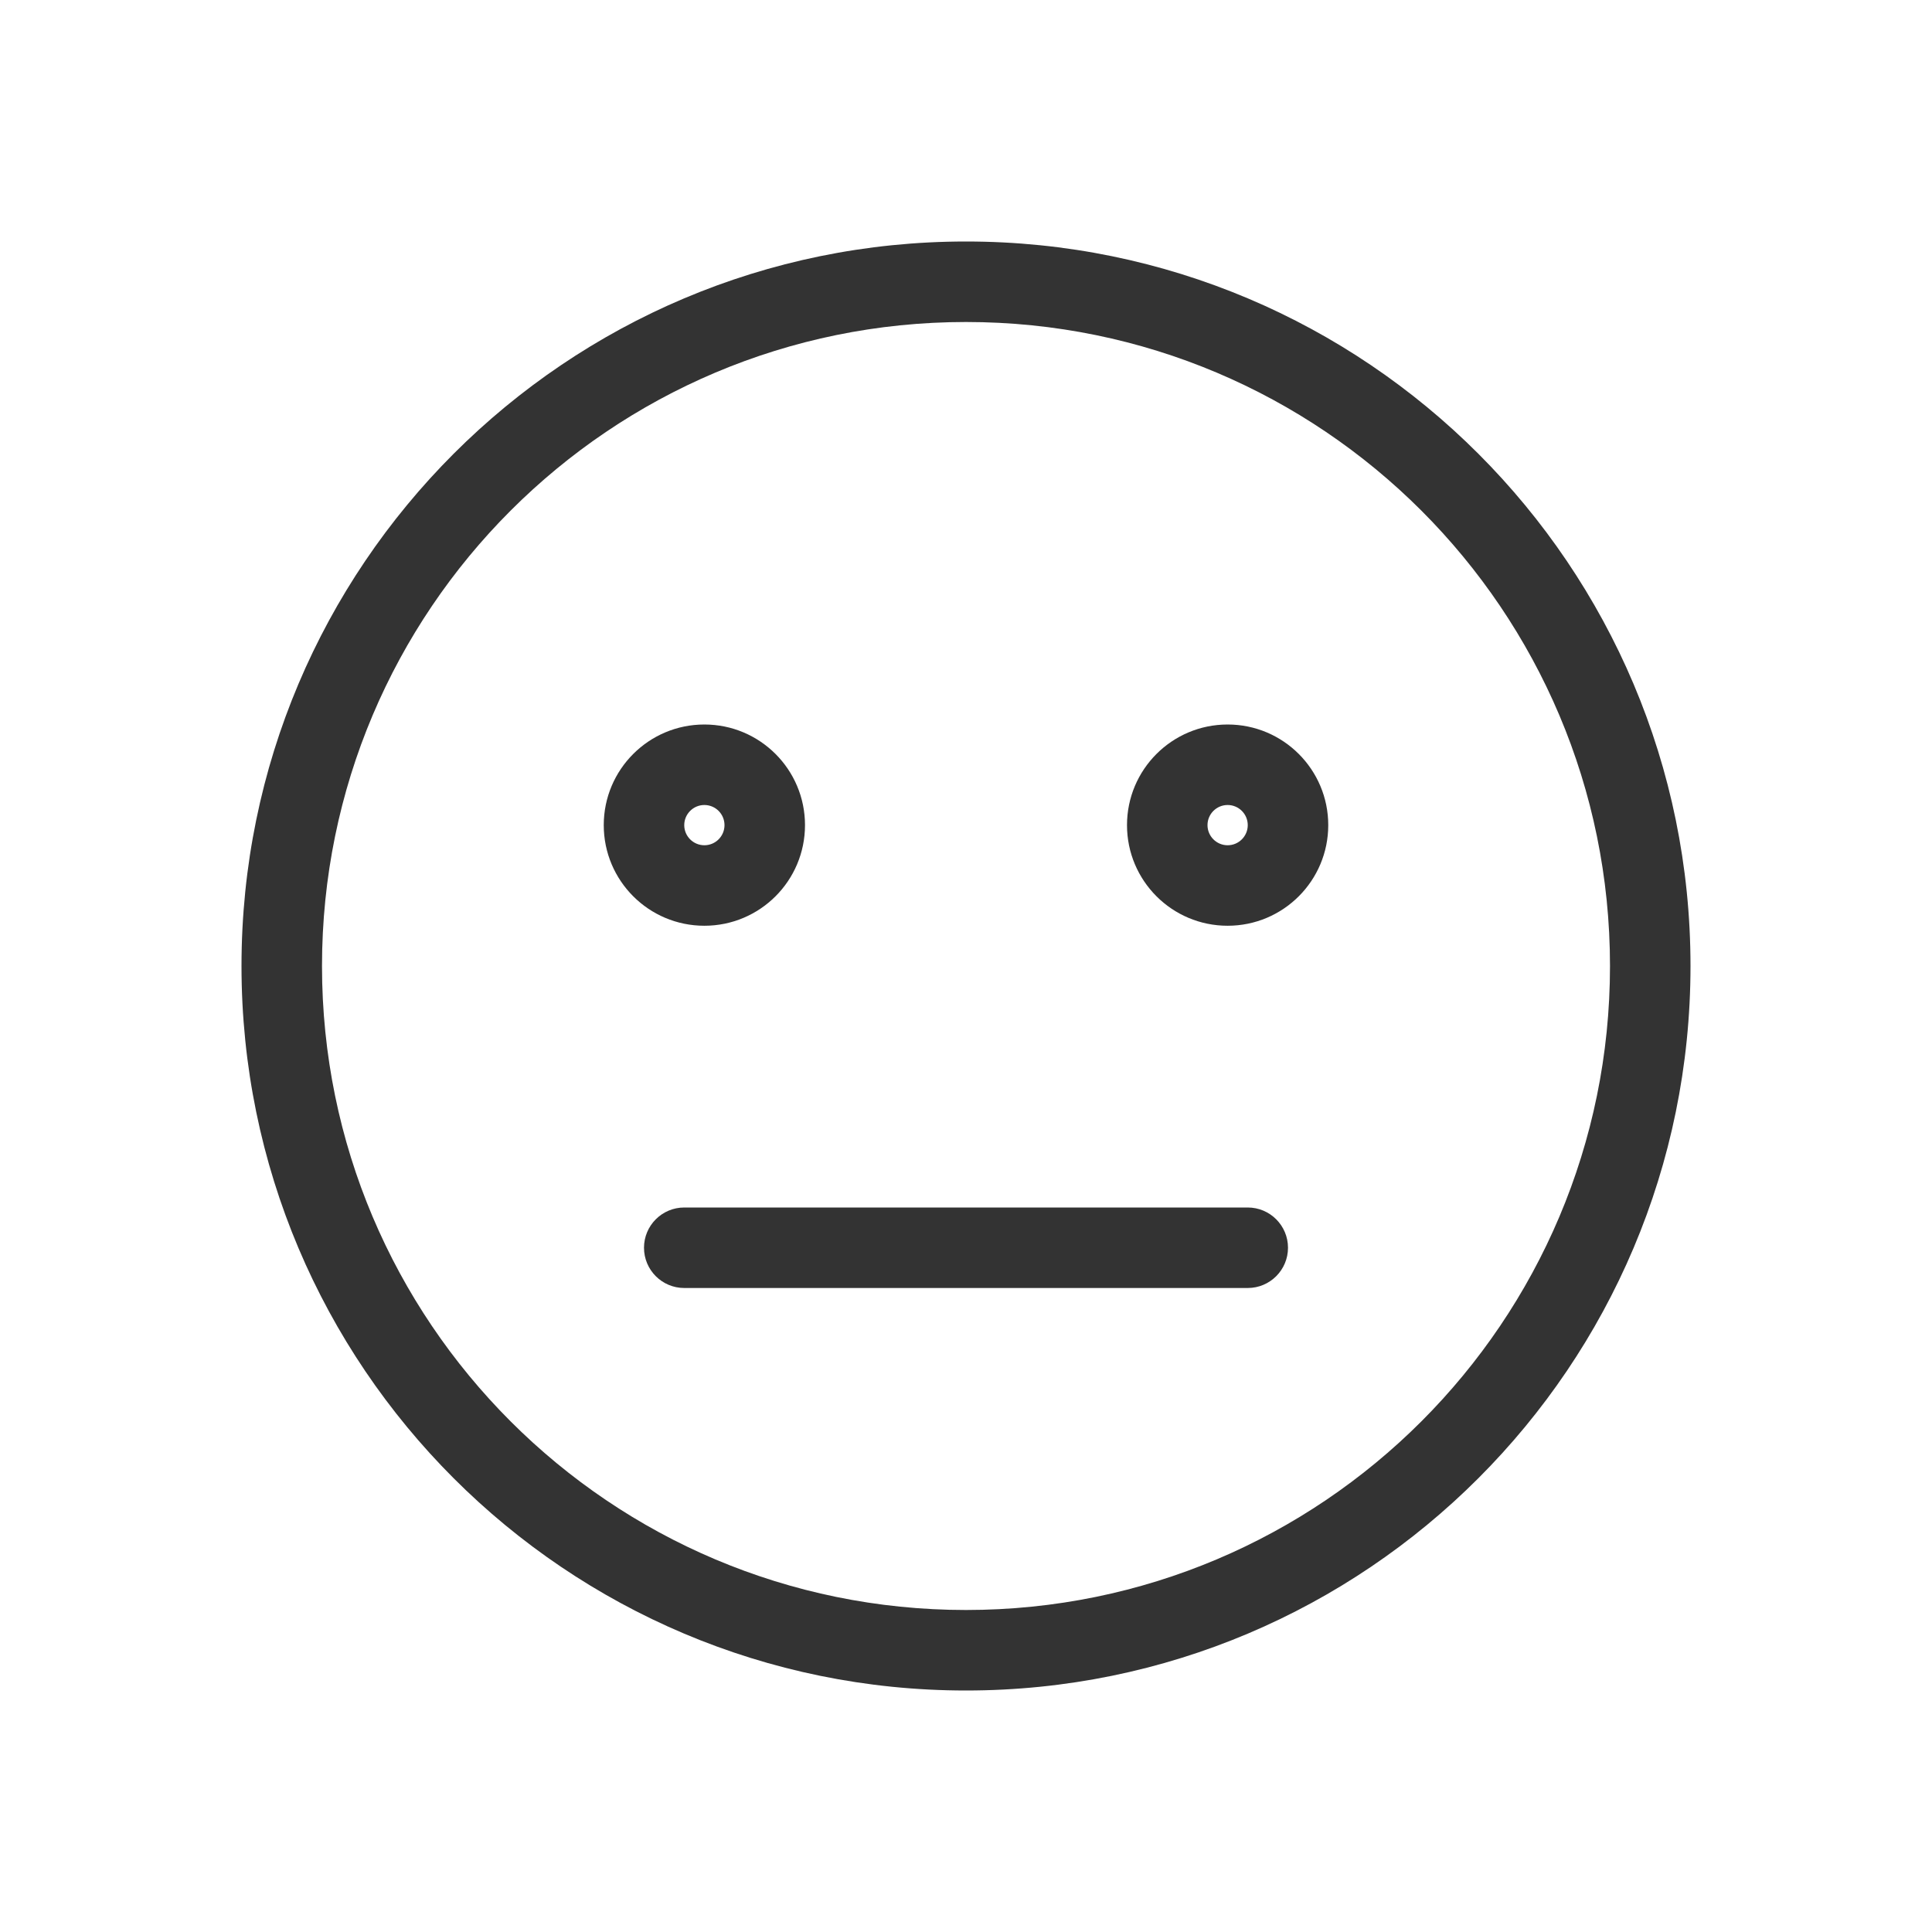 <svg xmlns="http://www.w3.org/2000/svg" width="48" height="48" fill="none"><path fill="#333" fill-rule="evenodd" d="M24 40c8.837 0 16-7.163 16-16S32.837 8 24 8 8 15.163 8 24s7.163 16 16 16Zm0 2c9.941 0 18-8.059 18-18S33.941 6 24 6 6 14.059 6 24s8.059 18 18 18Z" clip-rule="evenodd"/><path fill="#333" fill-rule="evenodd" d="M30.5 20c-.276 0-.5.224-.5.5s.224.5.5.5.5-.224.5-.5-.224-.5-.5-.5zm-2.5.5c0-1.381 1.119-2.5 2.5-2.5s2.5 1.119 2.5 2.5-1.119 2.5-2.5 2.5-2.5-1.119-2.5-2.5zM17.5 20c-.276 0-.5.224-.5.5s.224.5.5.5.5-.224.5-.5-.224-.5-.5-.5zm-2.5.5c0-1.381 1.119-2.5 2.5-2.5s2.5 1.119 2.5 2.5-1.119 2.5-2.5 2.5-2.5-1.119-2.5-2.5zM16 31c0-.552.448-1 1-1h14c.552 0 1 .448 1 1s-.448 1-1 1H17c-.552 0-1-.448-1-1z" clip-rule="evenodd"/></svg>